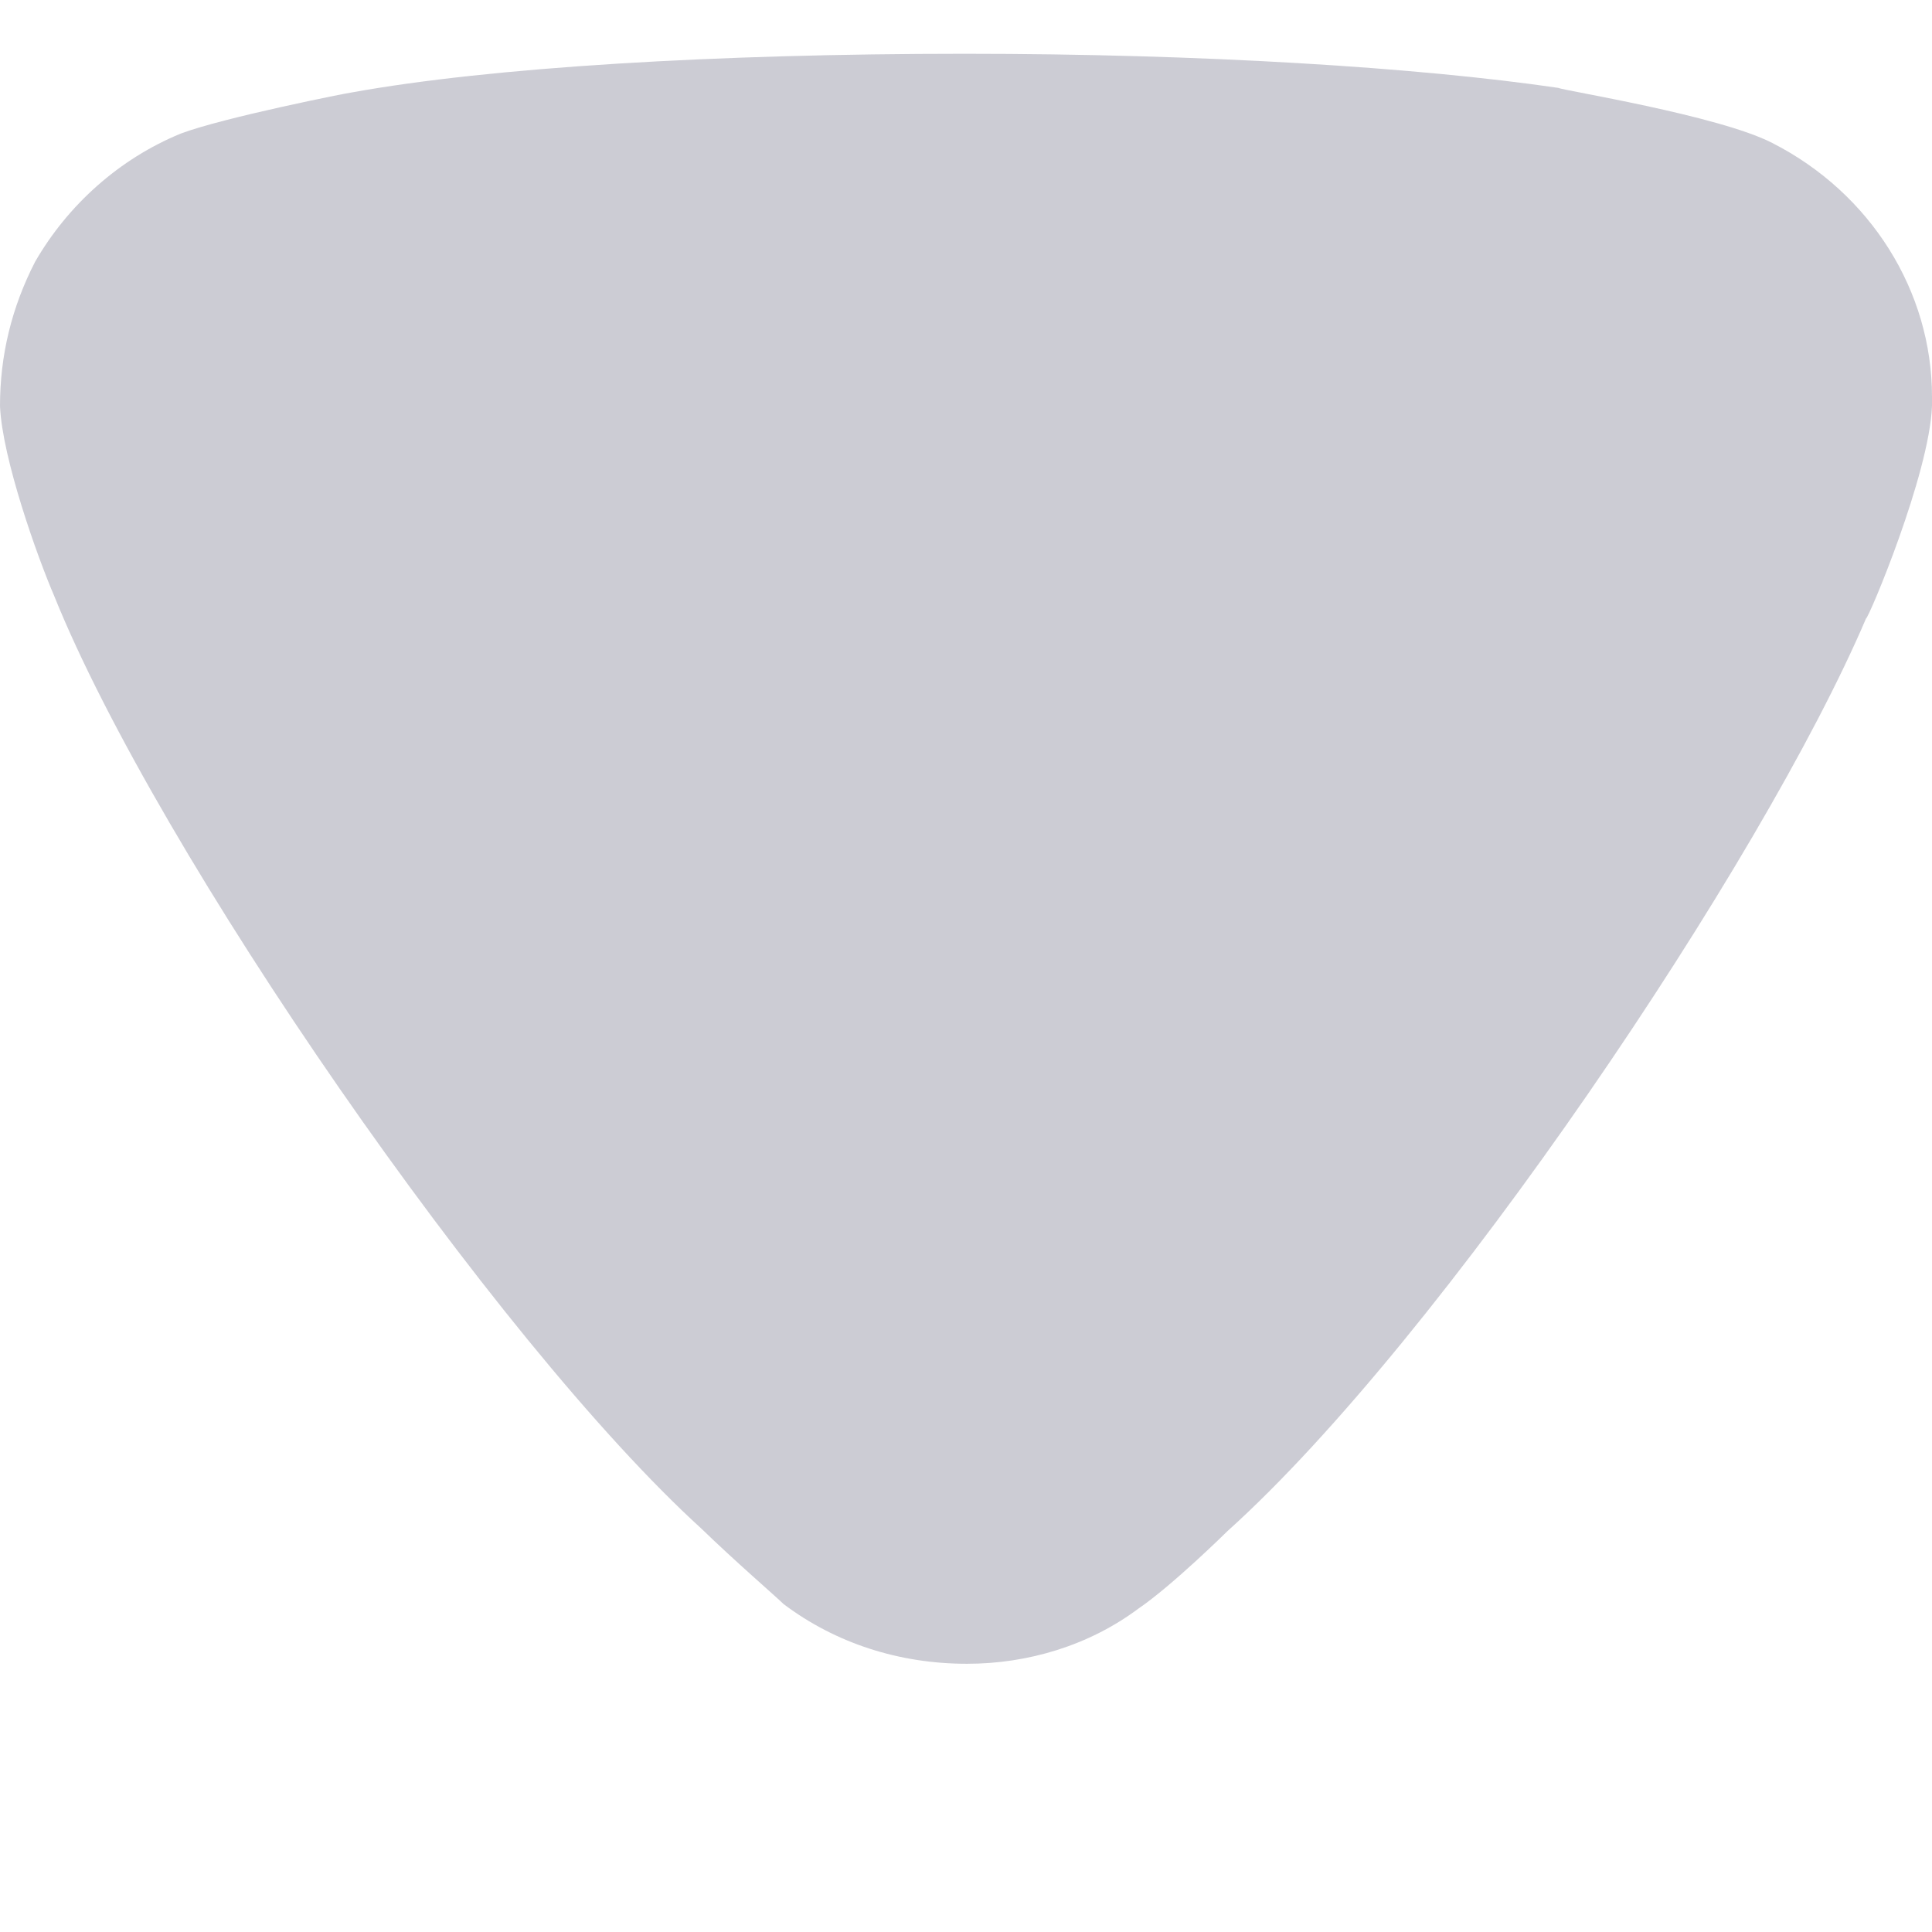 <svg width="6" height="6" viewBox="0 0 6 6" fill="none" xmlns="http://www.w3.org/2000/svg">
<path opacity="0.2" d="M2.434 4.982C2.405 4.954 2.281 4.847 2.179 4.748C1.538 4.165 0.488 2.645 0.168 1.85C0.116 1.729 0.007 1.424 0 1.261C0 1.104 0.036 0.955 0.109 0.813C0.211 0.636 0.371 0.493 0.561 0.415C0.693 0.365 1.086 0.287 1.093 0.287C1.524 0.209 2.223 0.167 2.996 0.167C3.732 0.167 4.404 0.209 4.84 0.273C4.848 0.28 5.337 0.358 5.504 0.444C5.81 0.6 6 0.905 6 1.232V1.261C5.992 1.473 5.803 1.921 5.795 1.921C5.474 2.674 4.476 4.158 3.812 4.755C3.812 4.755 3.642 4.923 3.535 4.996C3.382 5.11 3.193 5.167 3.003 5.167C2.792 5.167 2.595 5.103 2.434 4.982" fill="#030229"/>
</svg>
